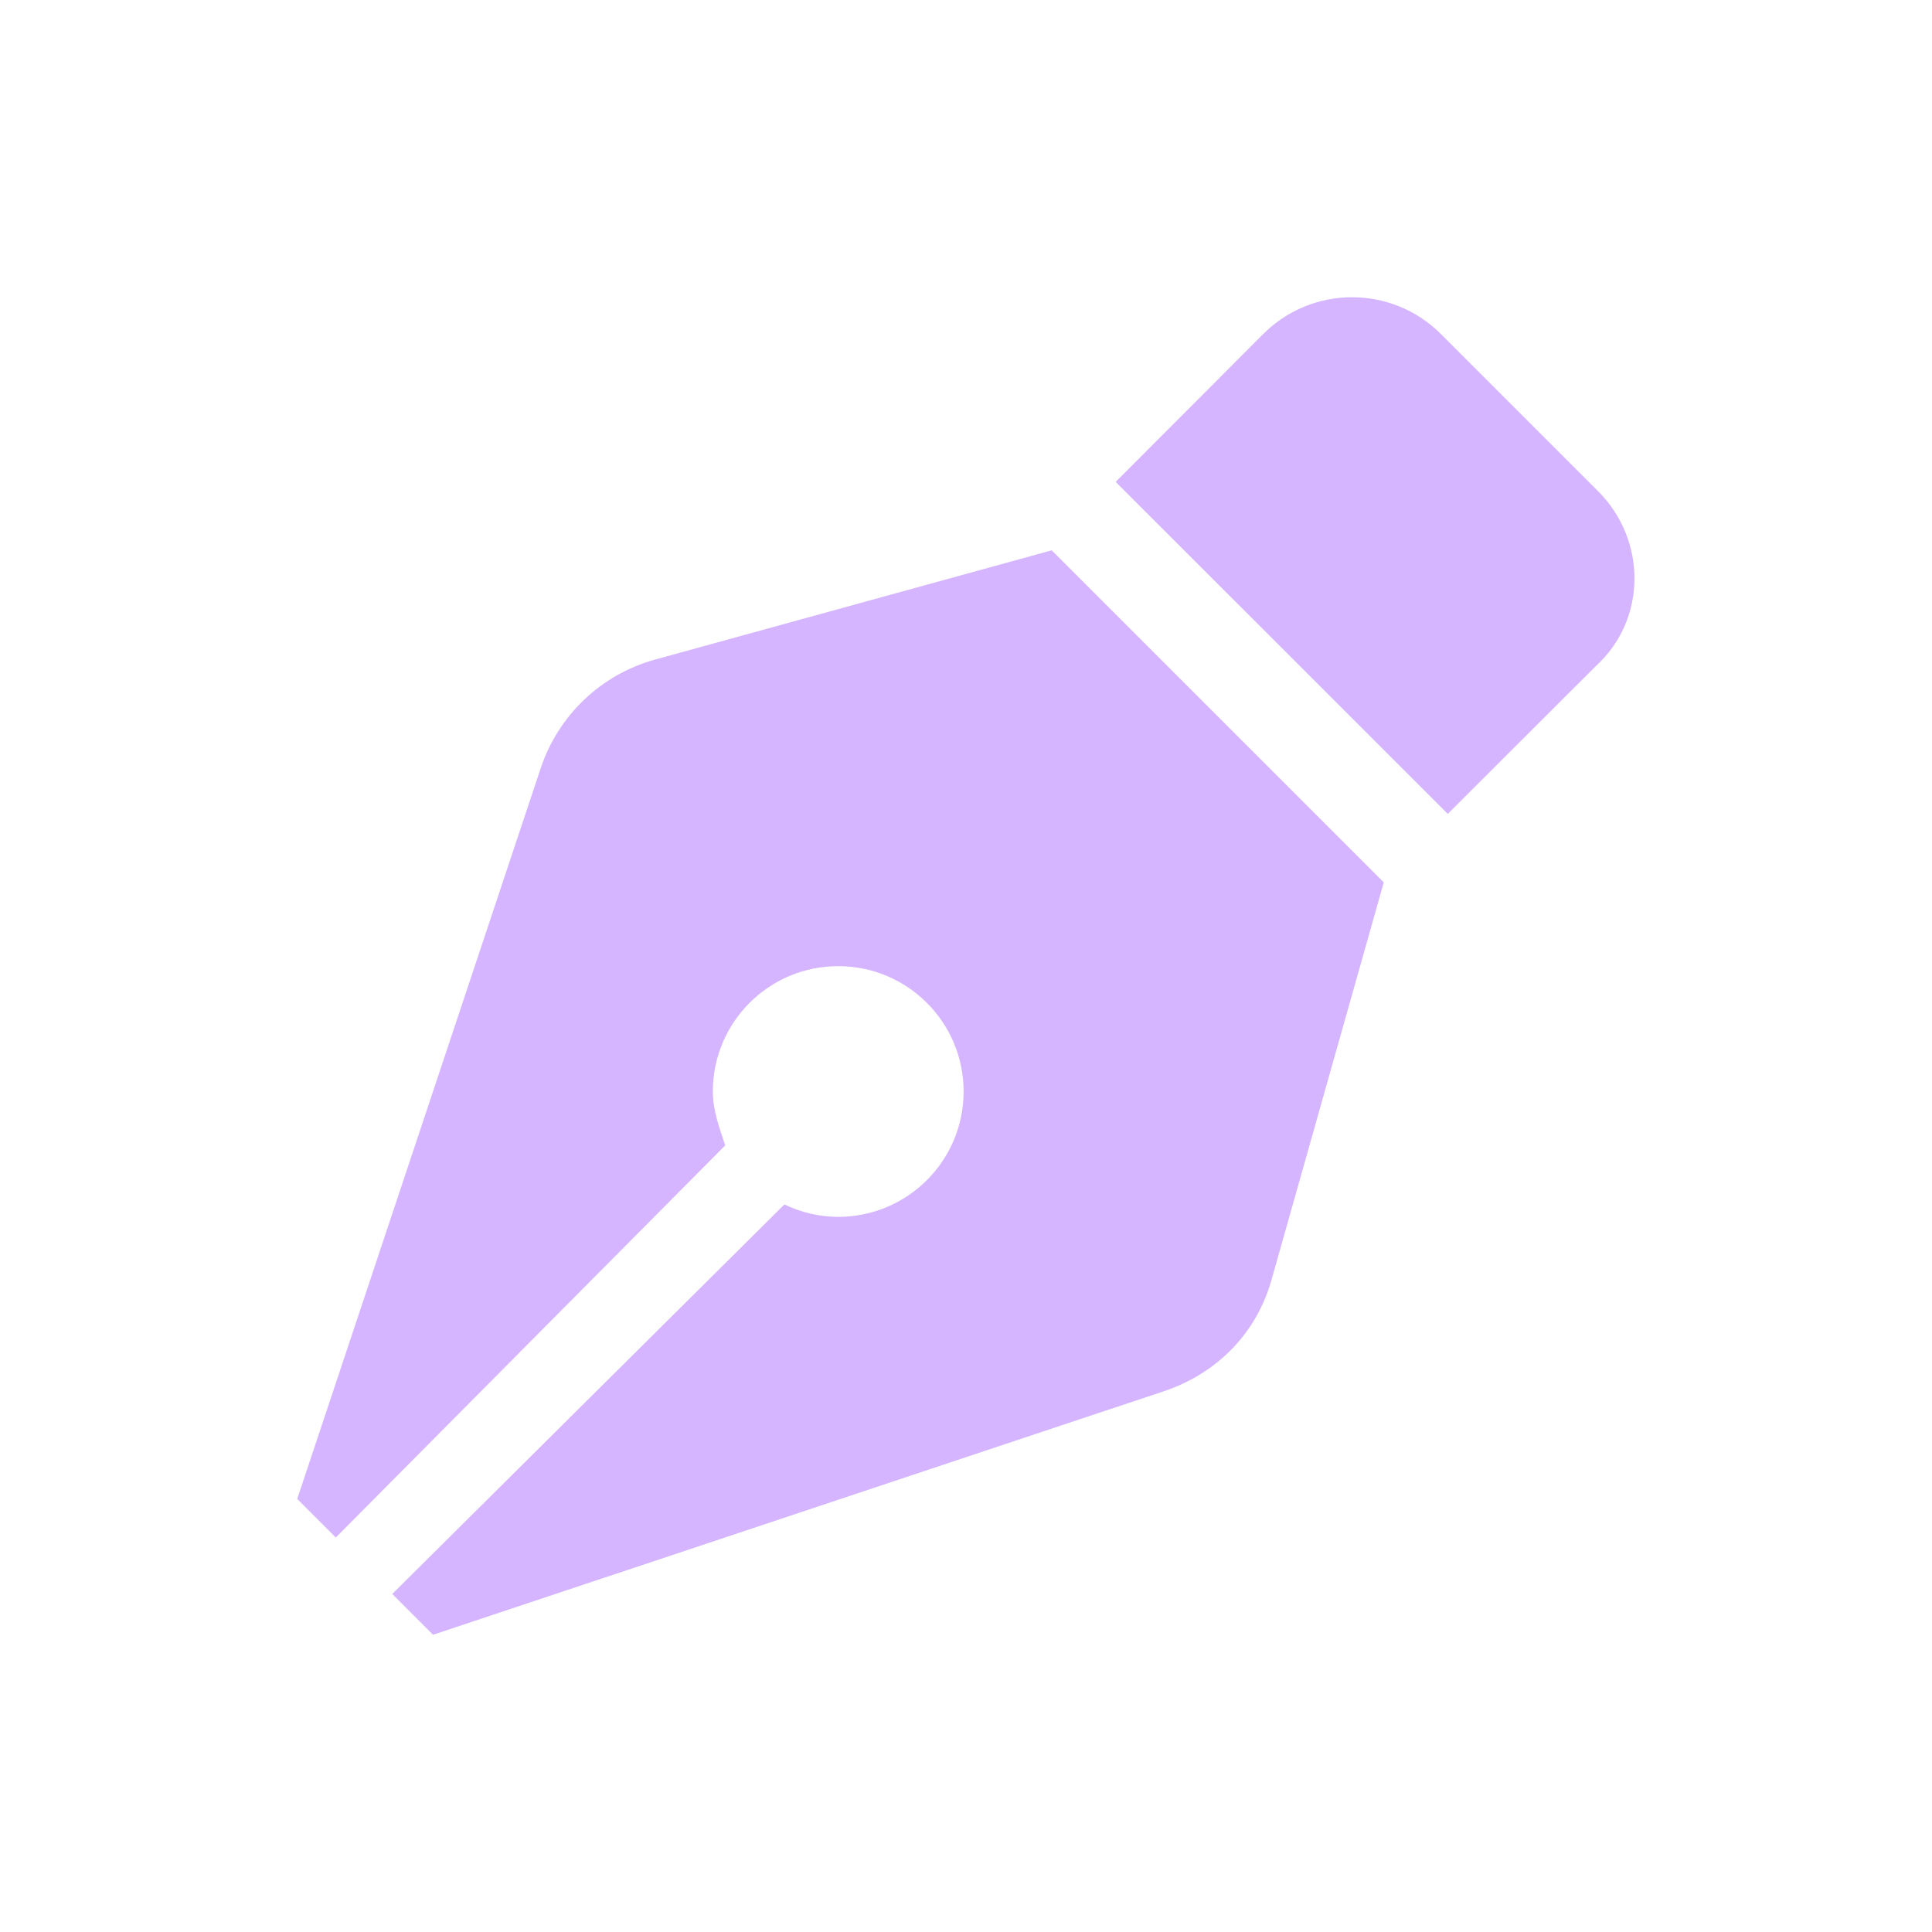 <svg width="26" height="26" viewBox="0 0 26 26" fill="none" xmlns="http://www.w3.org/2000/svg">
<g clip-path="url(#clip0_1_137)">
<path d="M8.802 8.88C8.086 9.082 7.515 9.627 7.278 10.334L4 20.172L4.519 20.691L9.76 15.414C9.687 15.194 9.593 14.948 9.593 14.689C9.593 13.757 10.349 13.002 11.28 13.002C12.212 13.002 12.968 13.757 12.968 14.689C12.968 15.62 12.212 16.376 11.28 16.376C11.021 16.376 10.775 16.314 10.556 16.209L5.279 21.451L5.828 22L15.665 18.722C16.372 18.485 16.917 17.945 17.119 17.197L18.622 11.875L14.153 7.406L8.802 8.88ZM21.504 6.608L19.39 4.494C18.731 3.835 17.659 3.836 17 4.495L15.014 6.485L19.483 10.953L21.473 8.967C22.165 8.338 22.165 7.267 21.504 6.608Z" fill="#D5B5FF"/>
</g>
<defs>
<clipPath id="clip0_1_137">
<rect width="18" height="18" fill="white" transform="translate(4 4)"/>
</clipPath>
</defs>
</svg>
